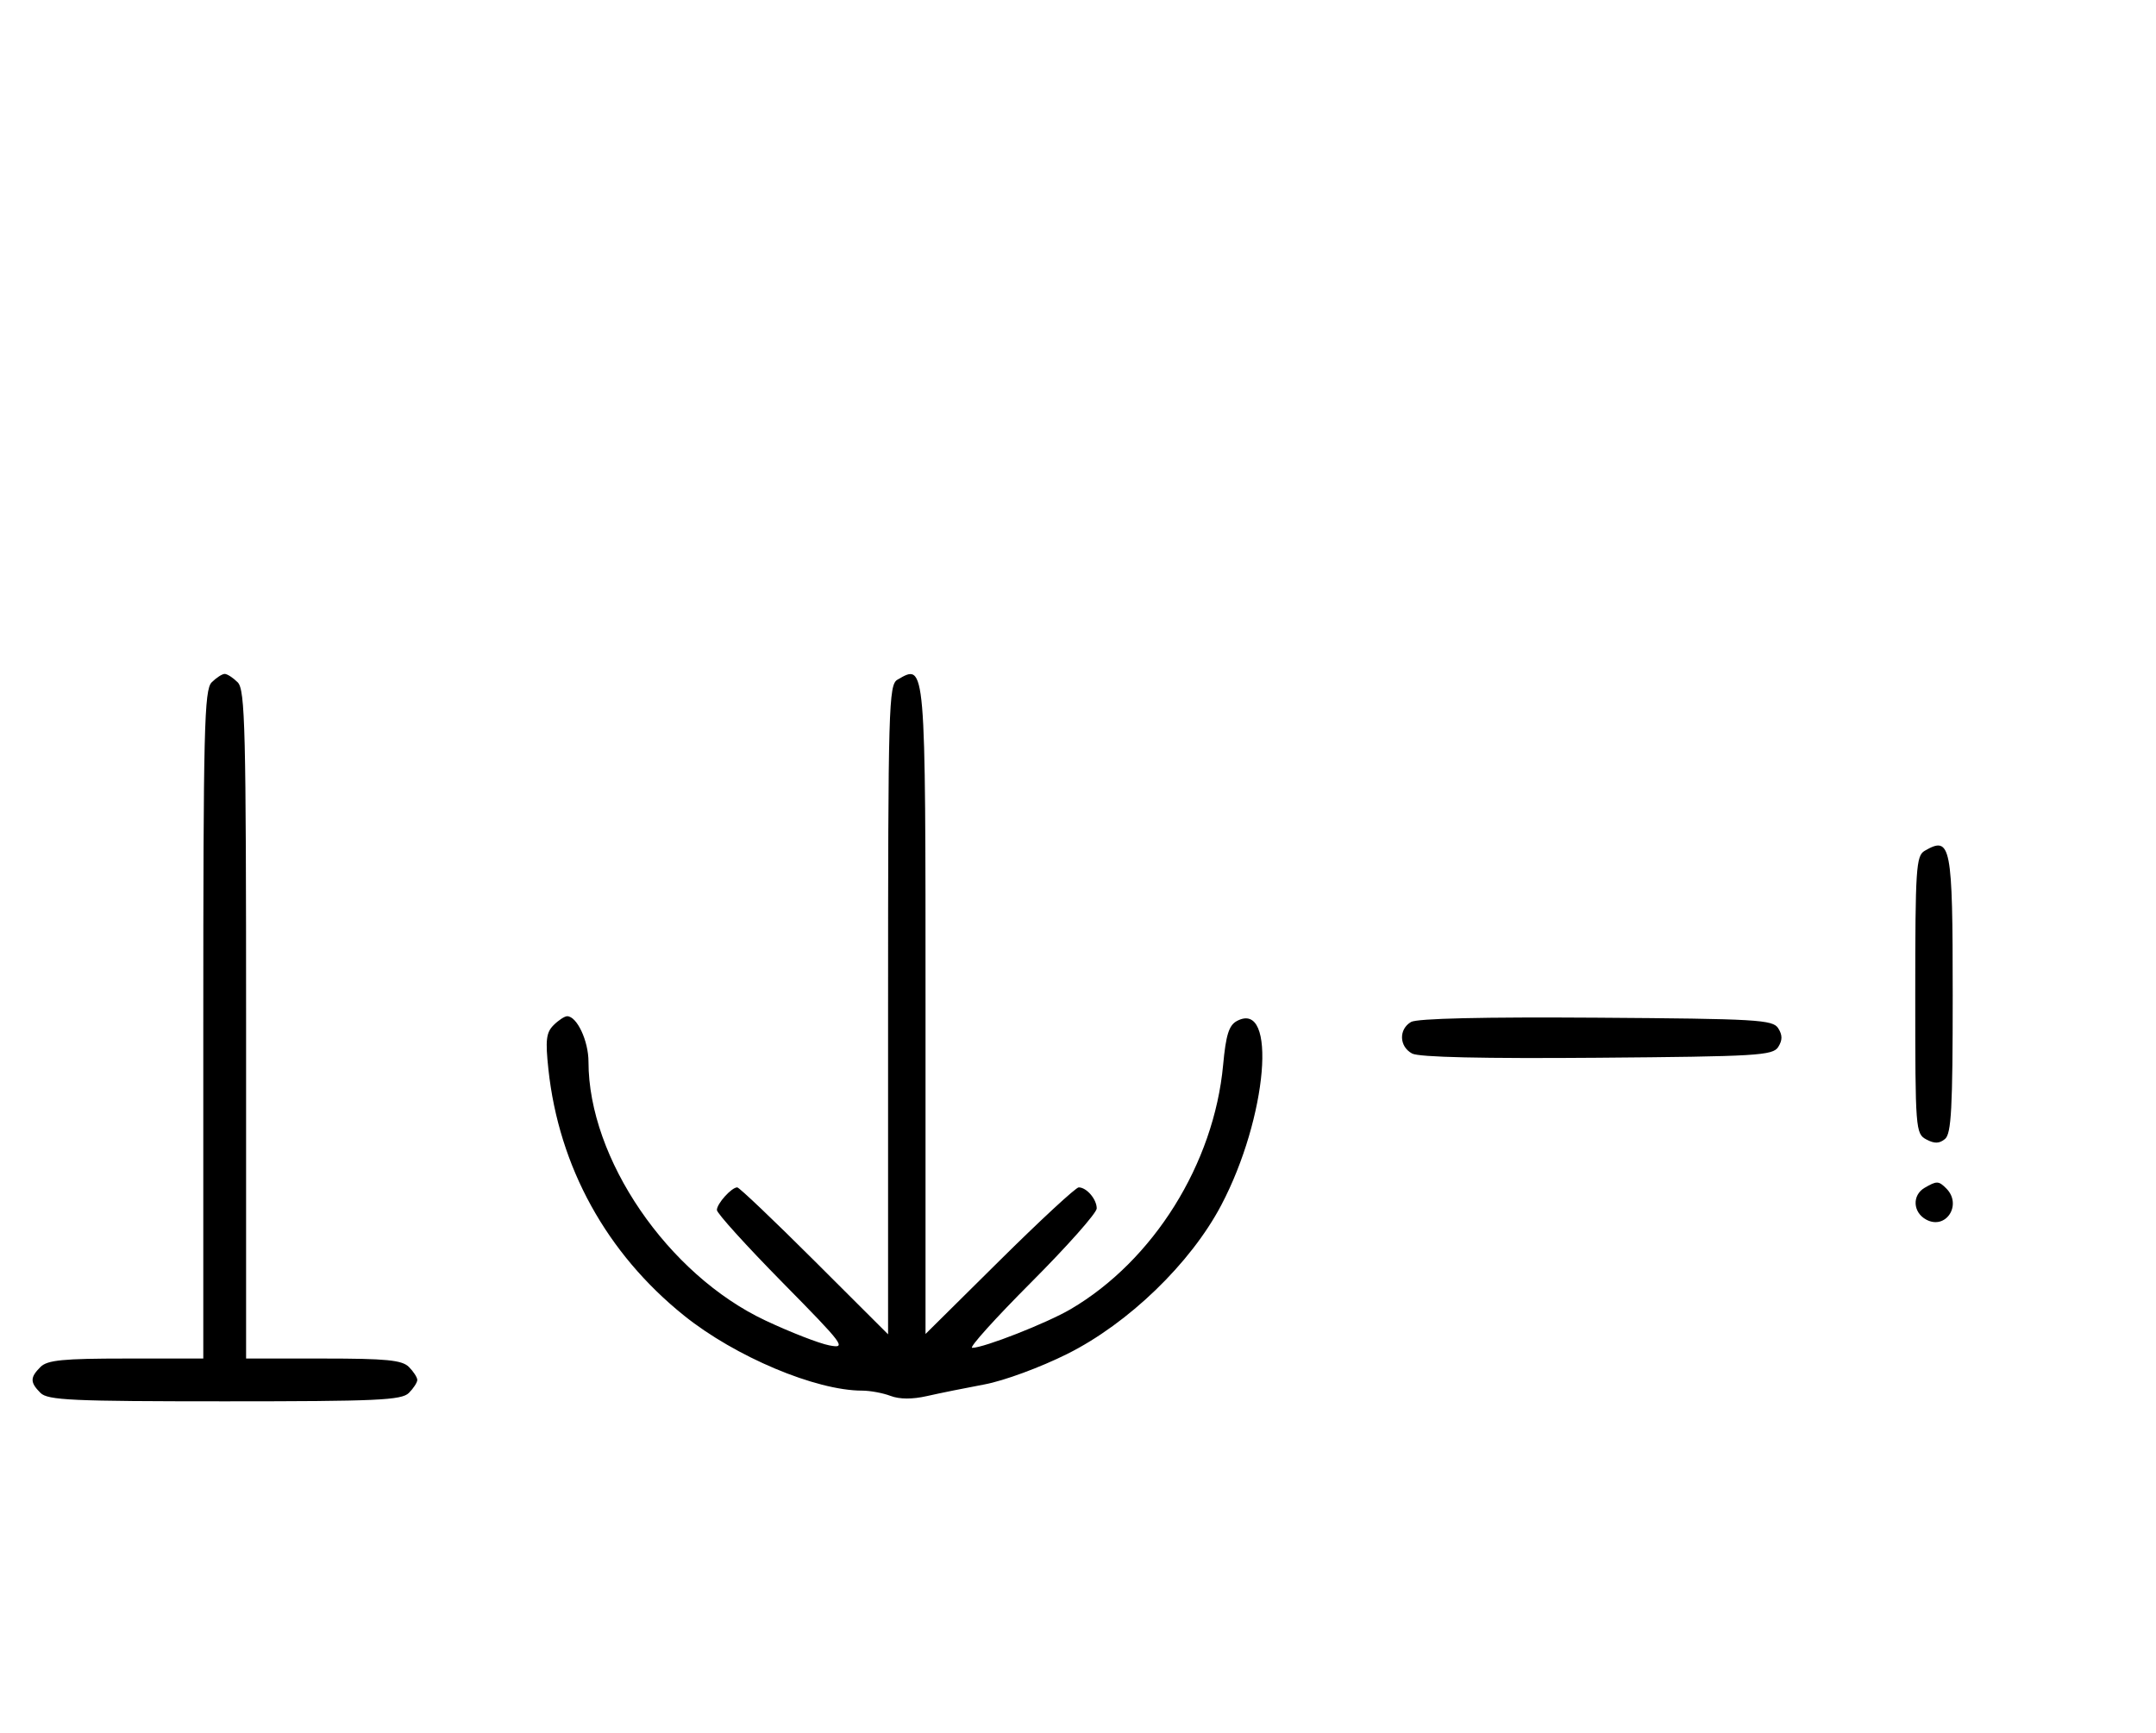 <svg xmlns="http://www.w3.org/2000/svg" width="403" height="324" viewBox="0 0 403 324" version="1.1">
	<path d="M 39.571 127.571 C 38.176 128.966, 38 136.152, 38 191.571 L 38 254 23.571 254 C 11.788 254, 8.855 254.288, 7.571 255.571 C 5.598 257.545, 5.598 258.455, 7.571 260.429 C 8.936 261.793, 13.463 262, 42 262 C 70.537 262, 75.064 261.793, 76.429 260.429 C 77.293 259.564, 78 258.471, 78 258 C 78 257.529, 77.293 256.436, 76.429 255.571 C 75.145 254.288, 72.212 254, 60.429 254 L 46 254 46 191.571 C 46 136.152, 45.824 128.966, 44.429 127.571 C 43.564 126.707, 42.471 126, 42 126 C 41.529 126, 40.436 126.707, 39.571 127.571 M 167.750 127.080 C 166.114 128.033, 166 132.044, 166 188.786 L 166 249.473 152.237 235.737 C 144.667 228.181, 138.175 222, 137.808 222 C 136.738 222, 134 225.043, 134 226.232 C 134 226.831, 139.512 232.922, 146.250 239.767 C 157.832 251.534, 158.309 252.176, 155 251.536 C 153.075 251.164, 147.699 249.069, 143.054 246.881 C 124.810 238.290, 110 216.617, 110 198.512 C 110 194.610, 107.842 190, 106.015 190 C 105.535 190, 104.391 190.751, 103.473 191.670 C 102.091 193.052, 101.924 194.470, 102.506 199.903 C 104.461 218.157, 113.377 234.342, 127.896 245.995 C 137.454 253.666, 152.492 260, 161.145 260 C 162.644 260, 165.039 260.444, 166.467 260.988 C 168.152 261.628, 170.547 261.637, 173.282 261.014 C 175.602 260.486, 180.425 259.509, 184 258.843 C 187.656 258.163, 194.439 255.665, 199.500 253.136 C 210.926 247.427, 222.539 236.209, 228.264 225.348 C 236.905 208.957, 238.798 186.827, 231.212 190.887 C 229.710 191.691, 229.151 193.471, 228.626 199.119 C 226.910 217.580, 215.605 235.685, 200.120 244.772 C 195.689 247.373, 183.908 252, 181.720 252 C 181.065 252, 186.036 246.481, 192.765 239.736 C 199.494 232.990, 205 226.780, 205 225.936 C 205 224.212, 203.106 222, 201.630 222 C 201.097 222, 194.437 228.167, 186.830 235.704 L 173 249.408 173 188.904 C 173 123.446, 173.047 123.995, 167.750 127.080 M 359.750 159.080 C 358.155 160.009, 358 162.388, 358 186.015 C 358 211.174, 358.060 211.962, 360.064 213.034 C 361.596 213.854, 362.498 213.832, 363.564 212.947 C 364.744 211.968, 365 207.174, 365 186.078 C 365 157.906, 364.671 156.214, 359.750 159.080 M 263.750 191.073 C 261.413 192.444, 261.527 195.677, 263.960 196.979 C 265.243 197.665, 277.208 197.936, 298.601 197.764 C 328.469 197.523, 331.378 197.349, 332.386 195.750 C 333.191 194.474, 333.191 193.526, 332.386 192.250 C 331.377 190.649, 328.483 190.481, 298.391 190.273 C 277.280 190.127, 264.873 190.414, 263.750 191.073 M 359.750 222.080 C 357.372 223.465, 357.542 226.685, 360.064 228.034 C 363.753 230.008, 366.819 225.219, 363.800 222.200 C 362.367 220.767, 362.022 220.757, 359.750 222.080 " stroke="none" fill="black" fill-rule="evenodd"/>
</svg>